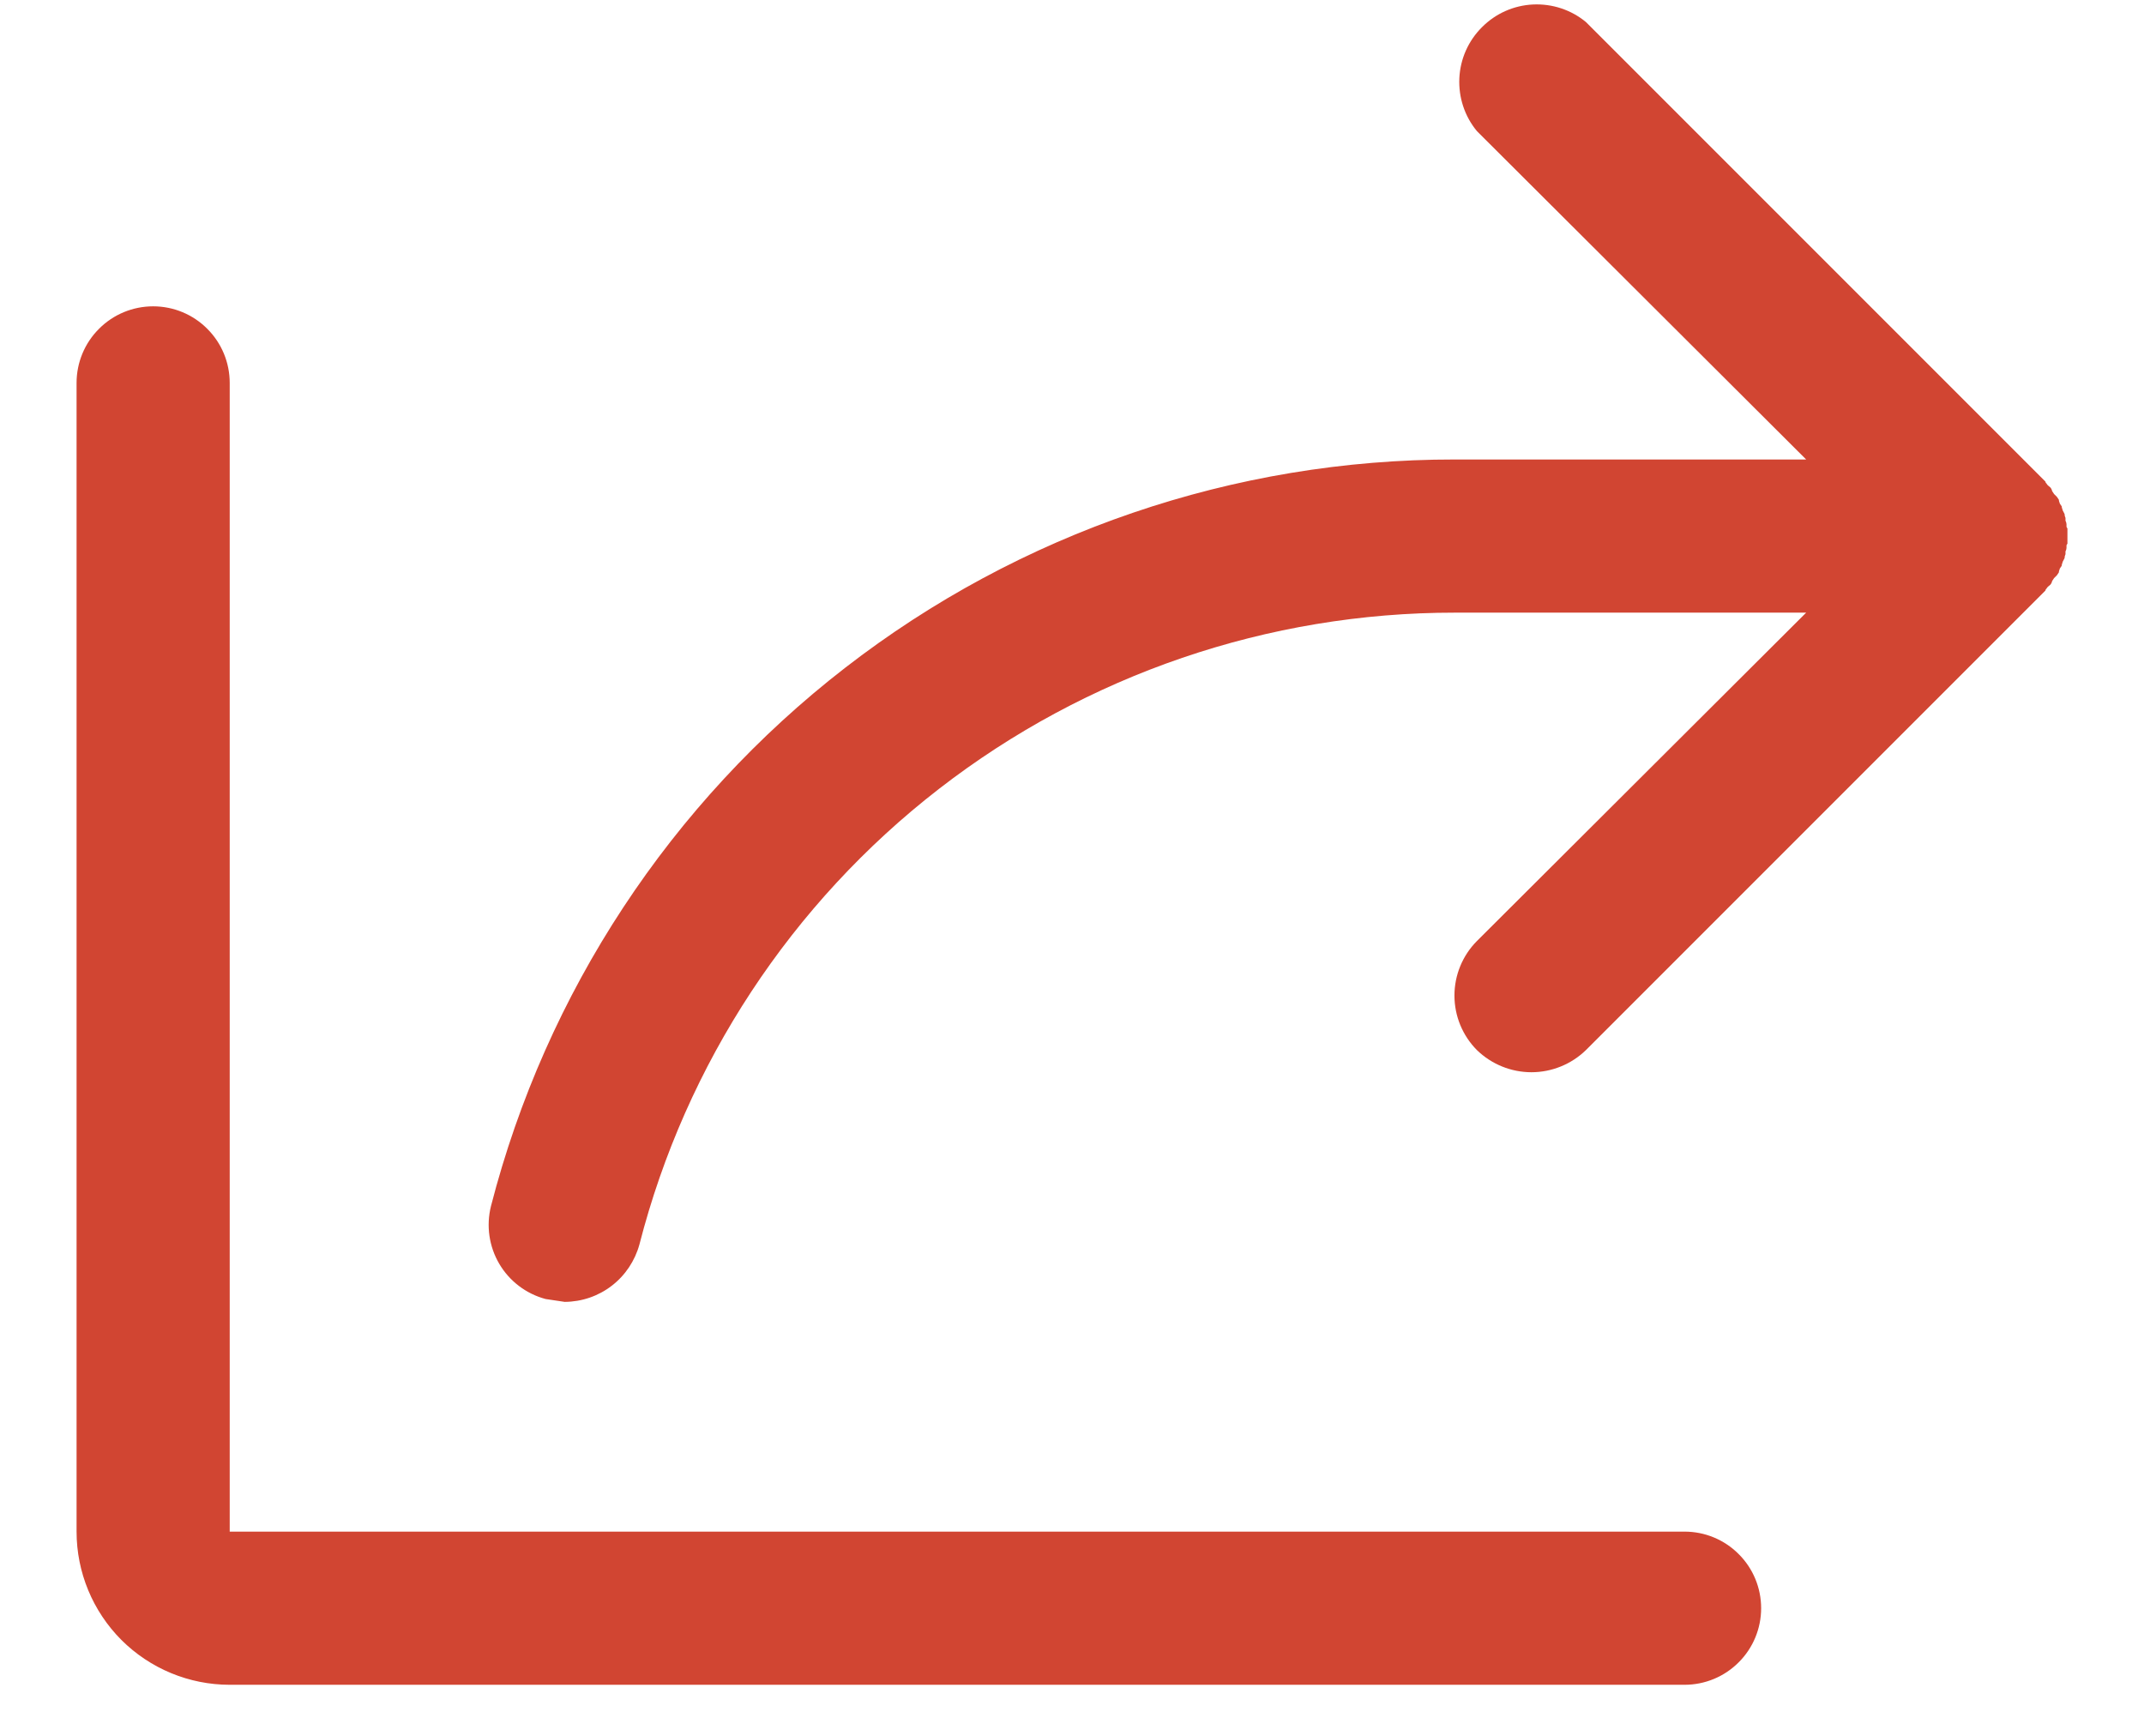 <svg width="21" height="17" viewBox="0 0 21 17" fill="none" xmlns="http://www.w3.org/2000/svg">
<path d="M17.25 15.75C17.25 15.949 17.171 16.14 17.03 16.28C16.89 16.421 16.699 16.5 16.5 16.5H2.25C1.852 16.5 1.471 16.342 1.189 16.061C0.908 15.779 0.75 15.398 0.75 15V3.75C0.75 3.551 0.829 3.36 0.97 3.22C1.11 3.079 1.301 3 1.5 3C1.699 3 1.89 3.079 2.03 3.22C2.171 3.36 2.25 3.551 2.25 3.75V15H16.5C16.699 15 16.89 15.079 17.03 15.22C17.171 15.36 17.25 15.551 17.25 15.75ZM20.081 5.728C20.091 5.718 20.097 5.705 20.1 5.691L20.119 5.662L20.147 5.634L20.166 5.606C20.166 5.588 20.175 5.578 20.175 5.569L20.194 5.541C20.194 5.522 20.203 5.513 20.203 5.503L20.222 5.466C20.222 5.453 20.225 5.44 20.231 5.428V5.4C20.239 5.386 20.242 5.369 20.241 5.353C20.24 5.348 20.241 5.343 20.242 5.338C20.244 5.333 20.247 5.329 20.25 5.325V5.175C20.247 5.171 20.244 5.167 20.242 5.162C20.241 5.157 20.24 5.152 20.241 5.147C20.242 5.131 20.239 5.114 20.231 5.1V5.072C20.225 5.06 20.222 5.047 20.222 5.034L20.203 4.997C20.203 4.987 20.194 4.978 20.194 4.959L20.175 4.931C20.175 4.922 20.166 4.912 20.166 4.894L20.147 4.866L20.119 4.838L20.1 4.809C20.097 4.795 20.091 4.782 20.081 4.772C20.072 4.763 20.053 4.753 20.044 4.734C20.038 4.73 20.035 4.723 20.034 4.716L15.534 0.216C15.389 0.096 15.204 0.035 15.015 0.044C14.827 0.053 14.649 0.132 14.516 0.266C14.382 0.399 14.303 0.577 14.294 0.765C14.285 0.954 14.346 1.139 14.466 1.284L17.691 4.5H14.25C12.088 4.498 9.987 5.216 8.278 6.54C6.568 7.864 5.348 9.719 4.809 11.812C4.761 12.004 4.79 12.207 4.89 12.377C4.99 12.547 5.153 12.671 5.344 12.722L5.531 12.75C5.698 12.749 5.86 12.694 5.992 12.592C6.124 12.491 6.219 12.348 6.263 12.188C6.718 10.416 7.751 8.846 9.197 7.726C10.643 6.606 12.421 5.999 14.25 6H17.691L14.466 9.216C14.325 9.358 14.246 9.55 14.246 9.75C14.246 9.95 14.325 10.142 14.466 10.284C14.609 10.423 14.801 10.501 15 10.501C15.199 10.501 15.391 10.423 15.534 10.284L20.034 5.784C20.035 5.777 20.038 5.77 20.044 5.766C20.053 5.747 20.072 5.737 20.081 5.728Z" fill="#D14532"/>
</svg>
